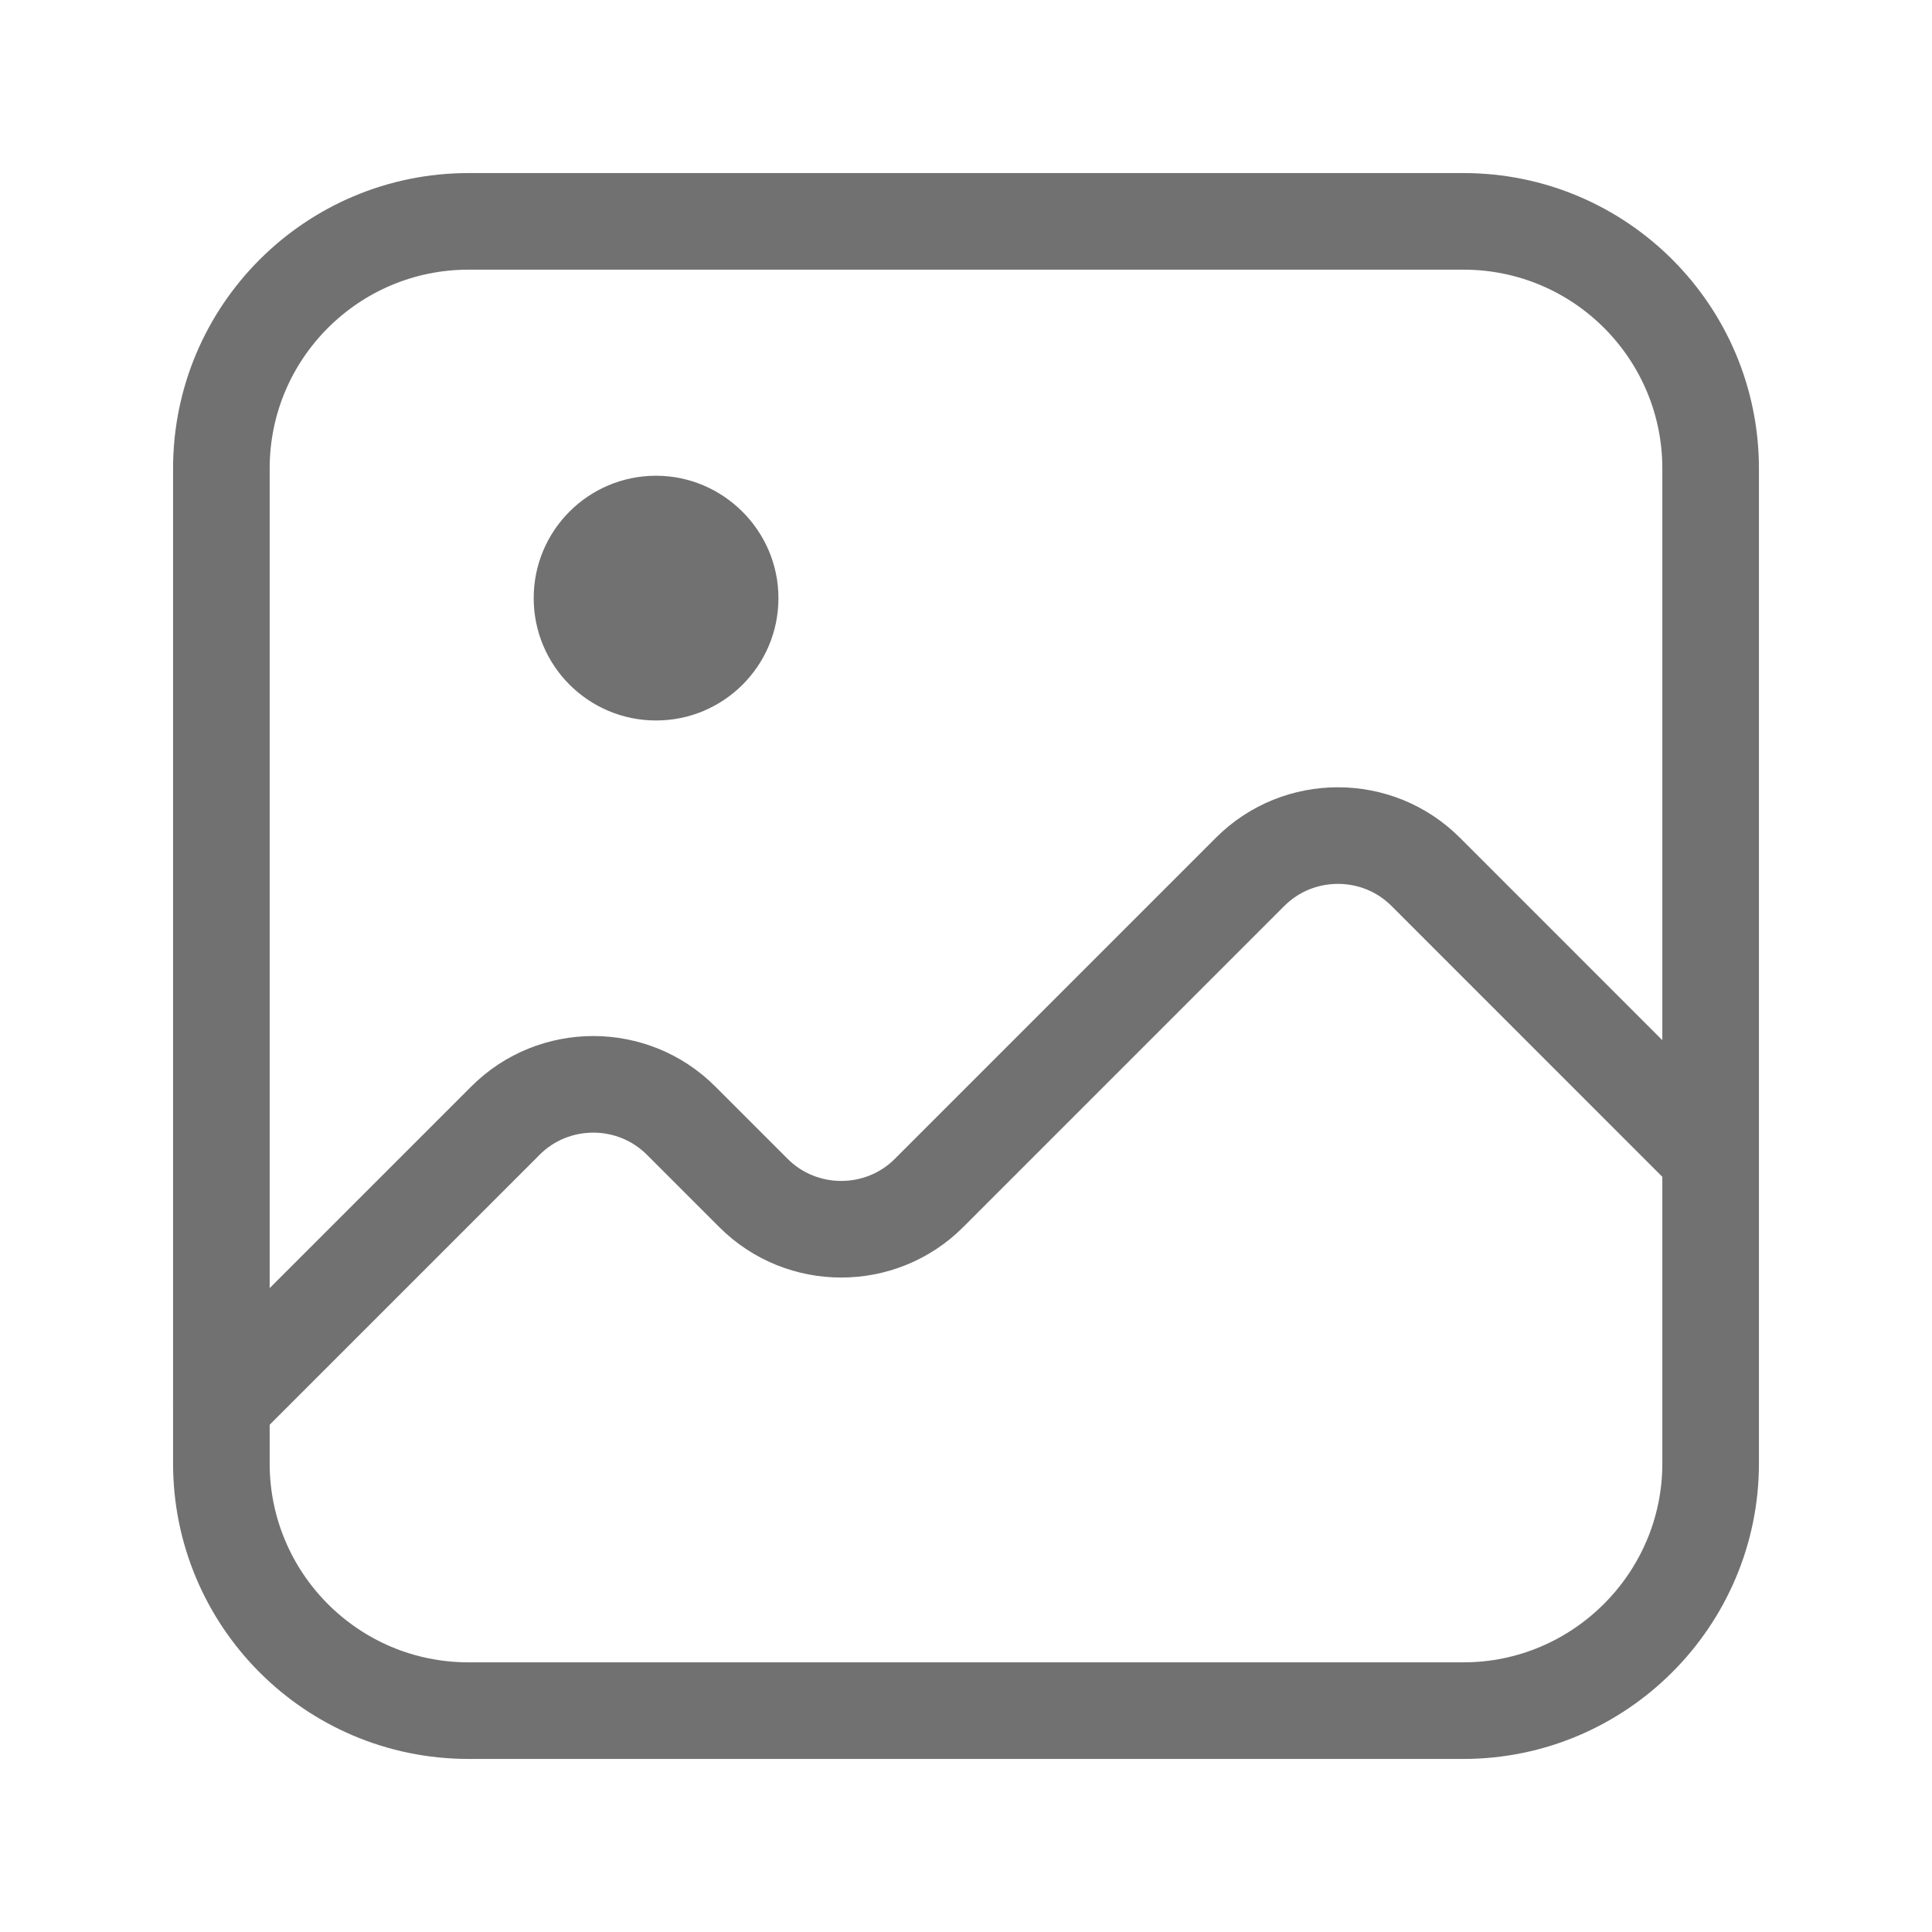 <svg width="50" height="50" viewBox="0 0 50 50" fill="none" xmlns="http://www.w3.org/2000/svg">
<path d="M37.875 44.271H12.125C8.583 44.271 5.729 41.396 5.729 37.875V12.125C5.729 8.583 8.604 5.729 12.125 5.729H37.875C41.417 5.729 44.271 8.604 44.271 12.125V37.875C44.271 41.396 41.396 44.271 37.875 44.271Z" stroke="#717171" stroke-width="2.5" stroke-linecap="round" stroke-linejoin="round"/>
<path d="M5.729 36.354L13.083 29C14.333 27.75 16.375 27.75 17.625 29L19.5 30.875C20.75 32.125 22.792 32.125 24.042 30.875L32.354 22.562C33.604 21.312 35.646 21.312 36.896 22.562L44.25 29.917" stroke="#717171" stroke-width="2.5" stroke-linecap="round" stroke-linejoin="round"/>
<path d="M16.979 12.312C15.229 12.312 13.812 13.729 13.812 15.479C13.812 17.229 15.229 18.646 16.979 18.646C18.729 18.646 20.146 17.229 20.146 15.479C20.146 13.729 18.708 12.312 16.979 12.312Z" fill="#717171"/>
</svg>
